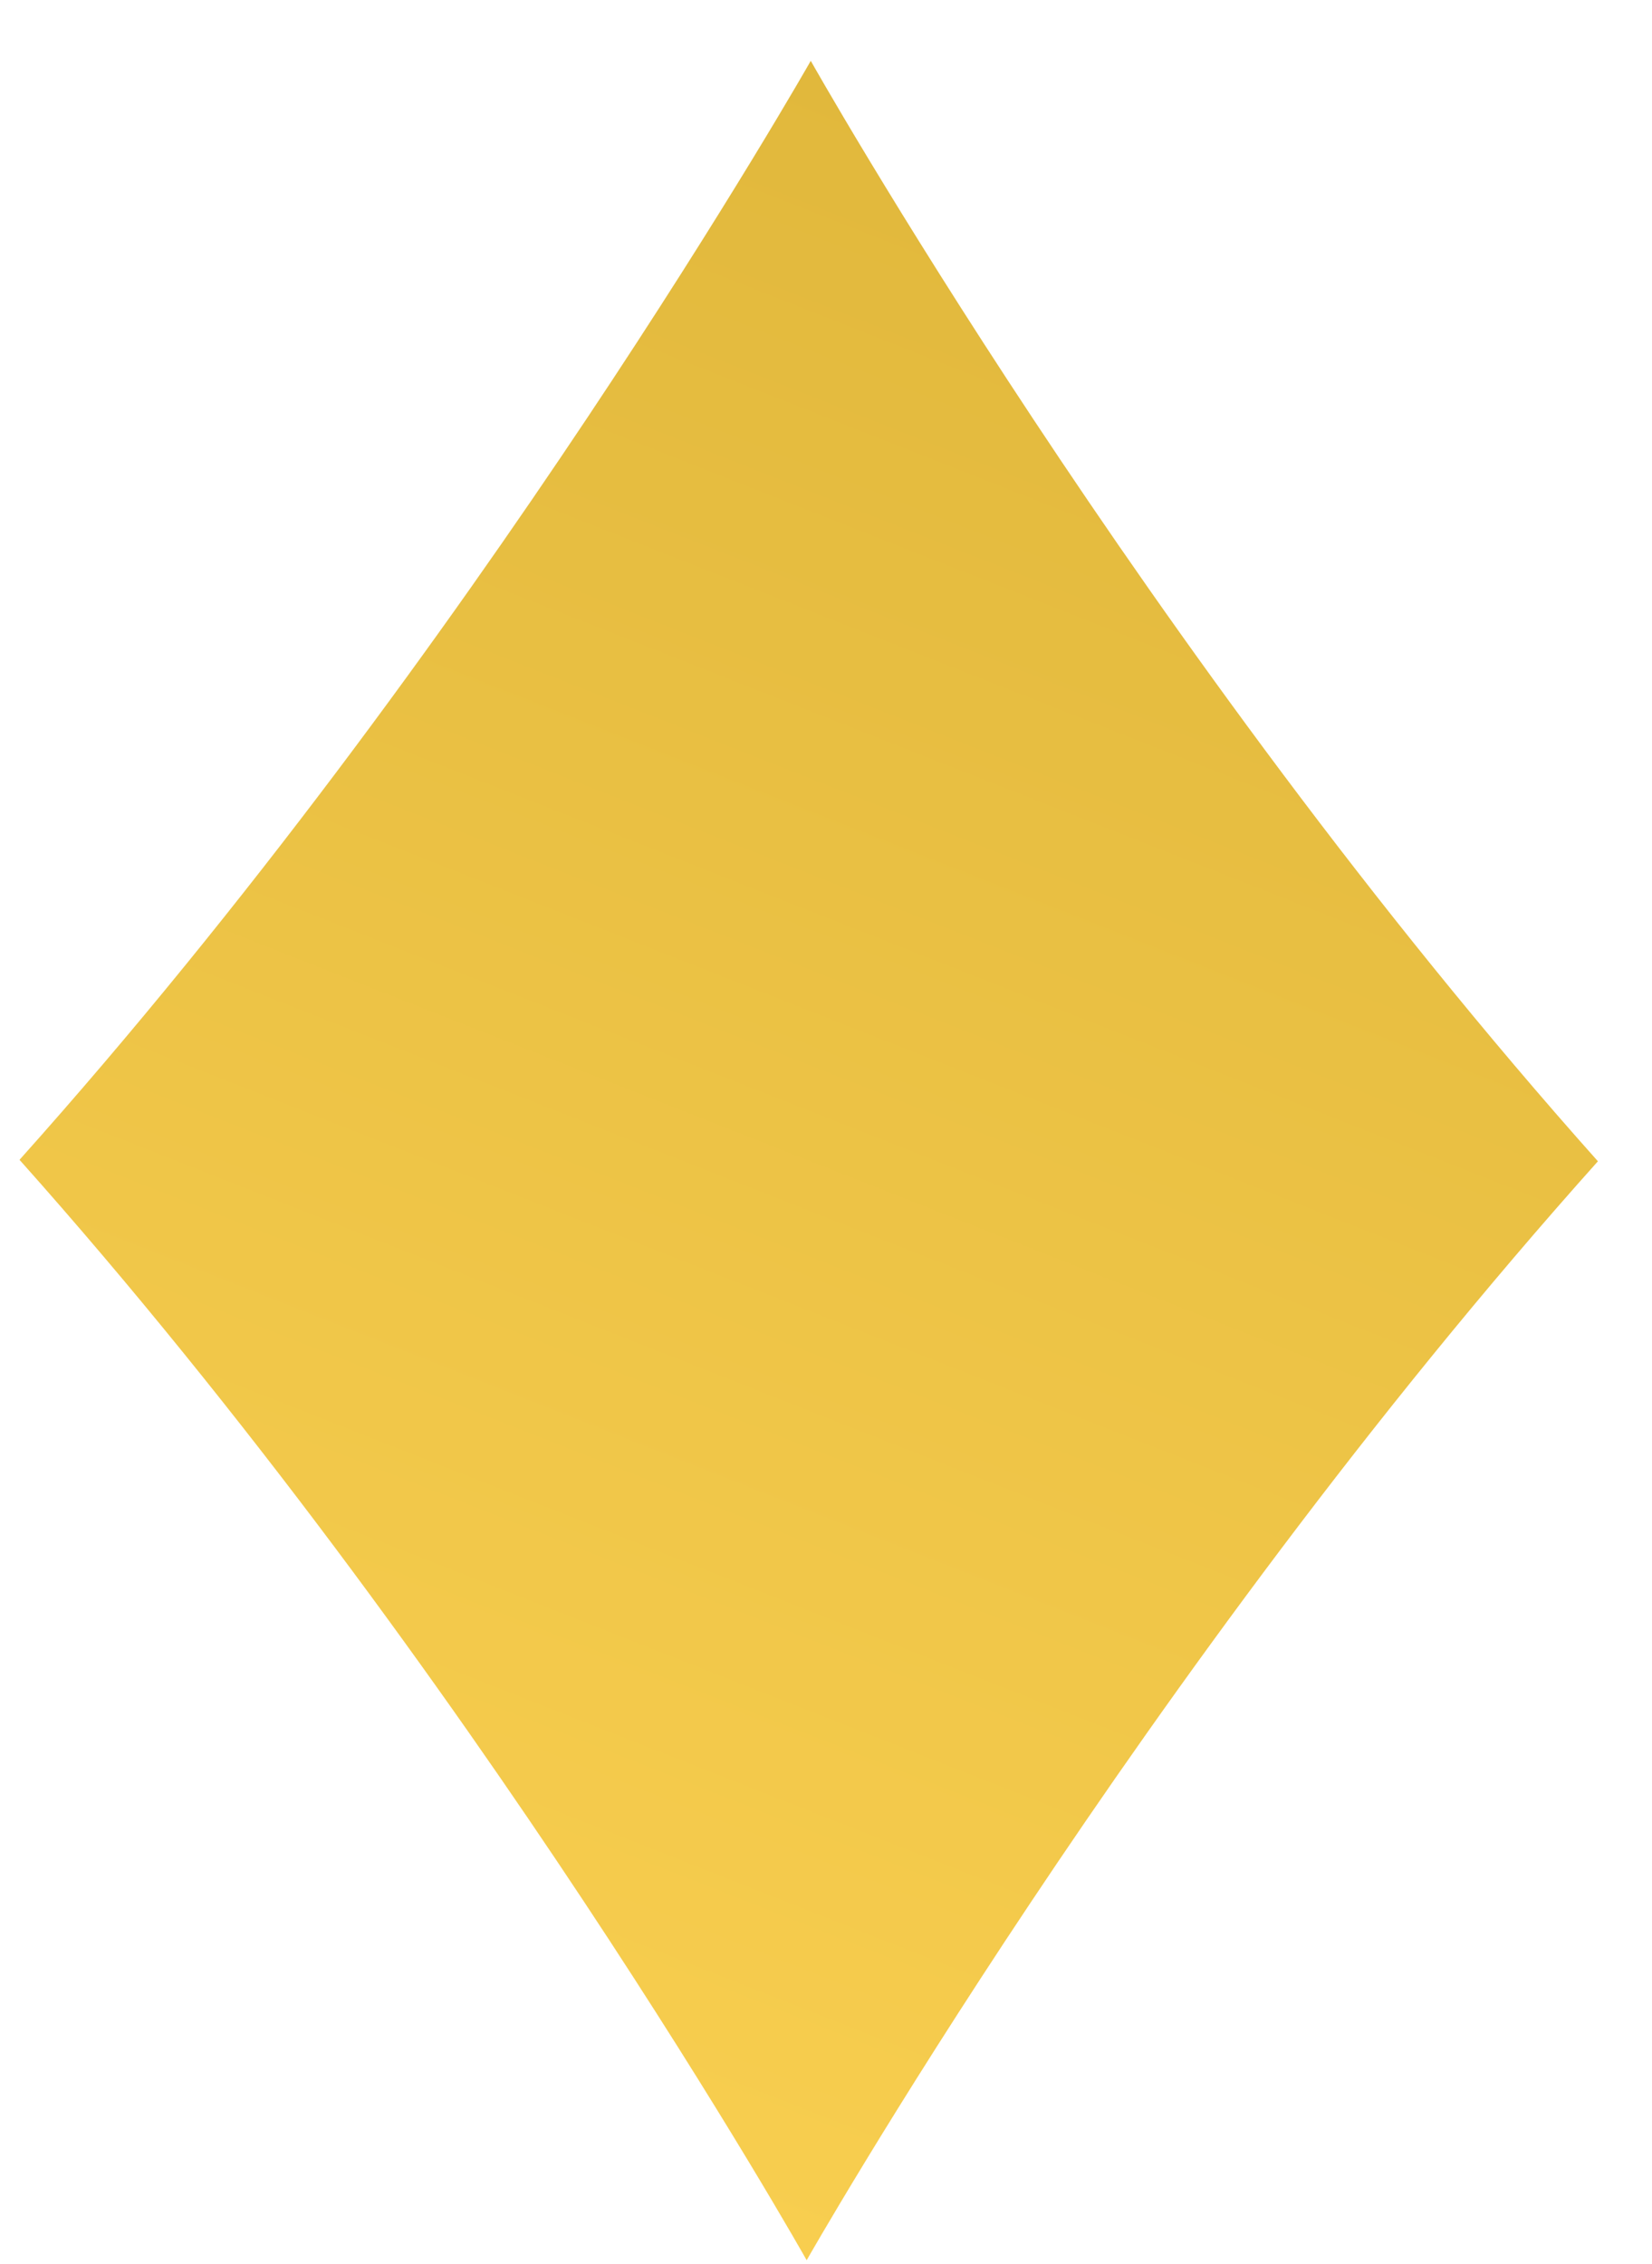 <svg width="27" height="37" viewBox="0 0 27 37" fill="none" xmlns="http://www.w3.org/2000/svg">
<path d="M13.251 0.994C13.251 0.994 7.802 10.593 0.319 18.955C7.763 27.301 13.184 36.939 13.184 36.939C13.184 36.939 18.633 27.341 26.116 18.979C18.672 10.632 13.251 0.994 13.251 0.994Z" fill="url(#paint0_linear_314_95)"/>
<defs>
<linearGradient id="paint0_linear_314_95" x1="7.073" y1="34.526" x2="19.362" y2="3.408" gradientUnits="userSpaceOnUse">
<stop stop-color="#F8CE4F"/>
<stop offset="1" stop-color="#E1B83C"/>
</linearGradient>
</defs>
</svg>
